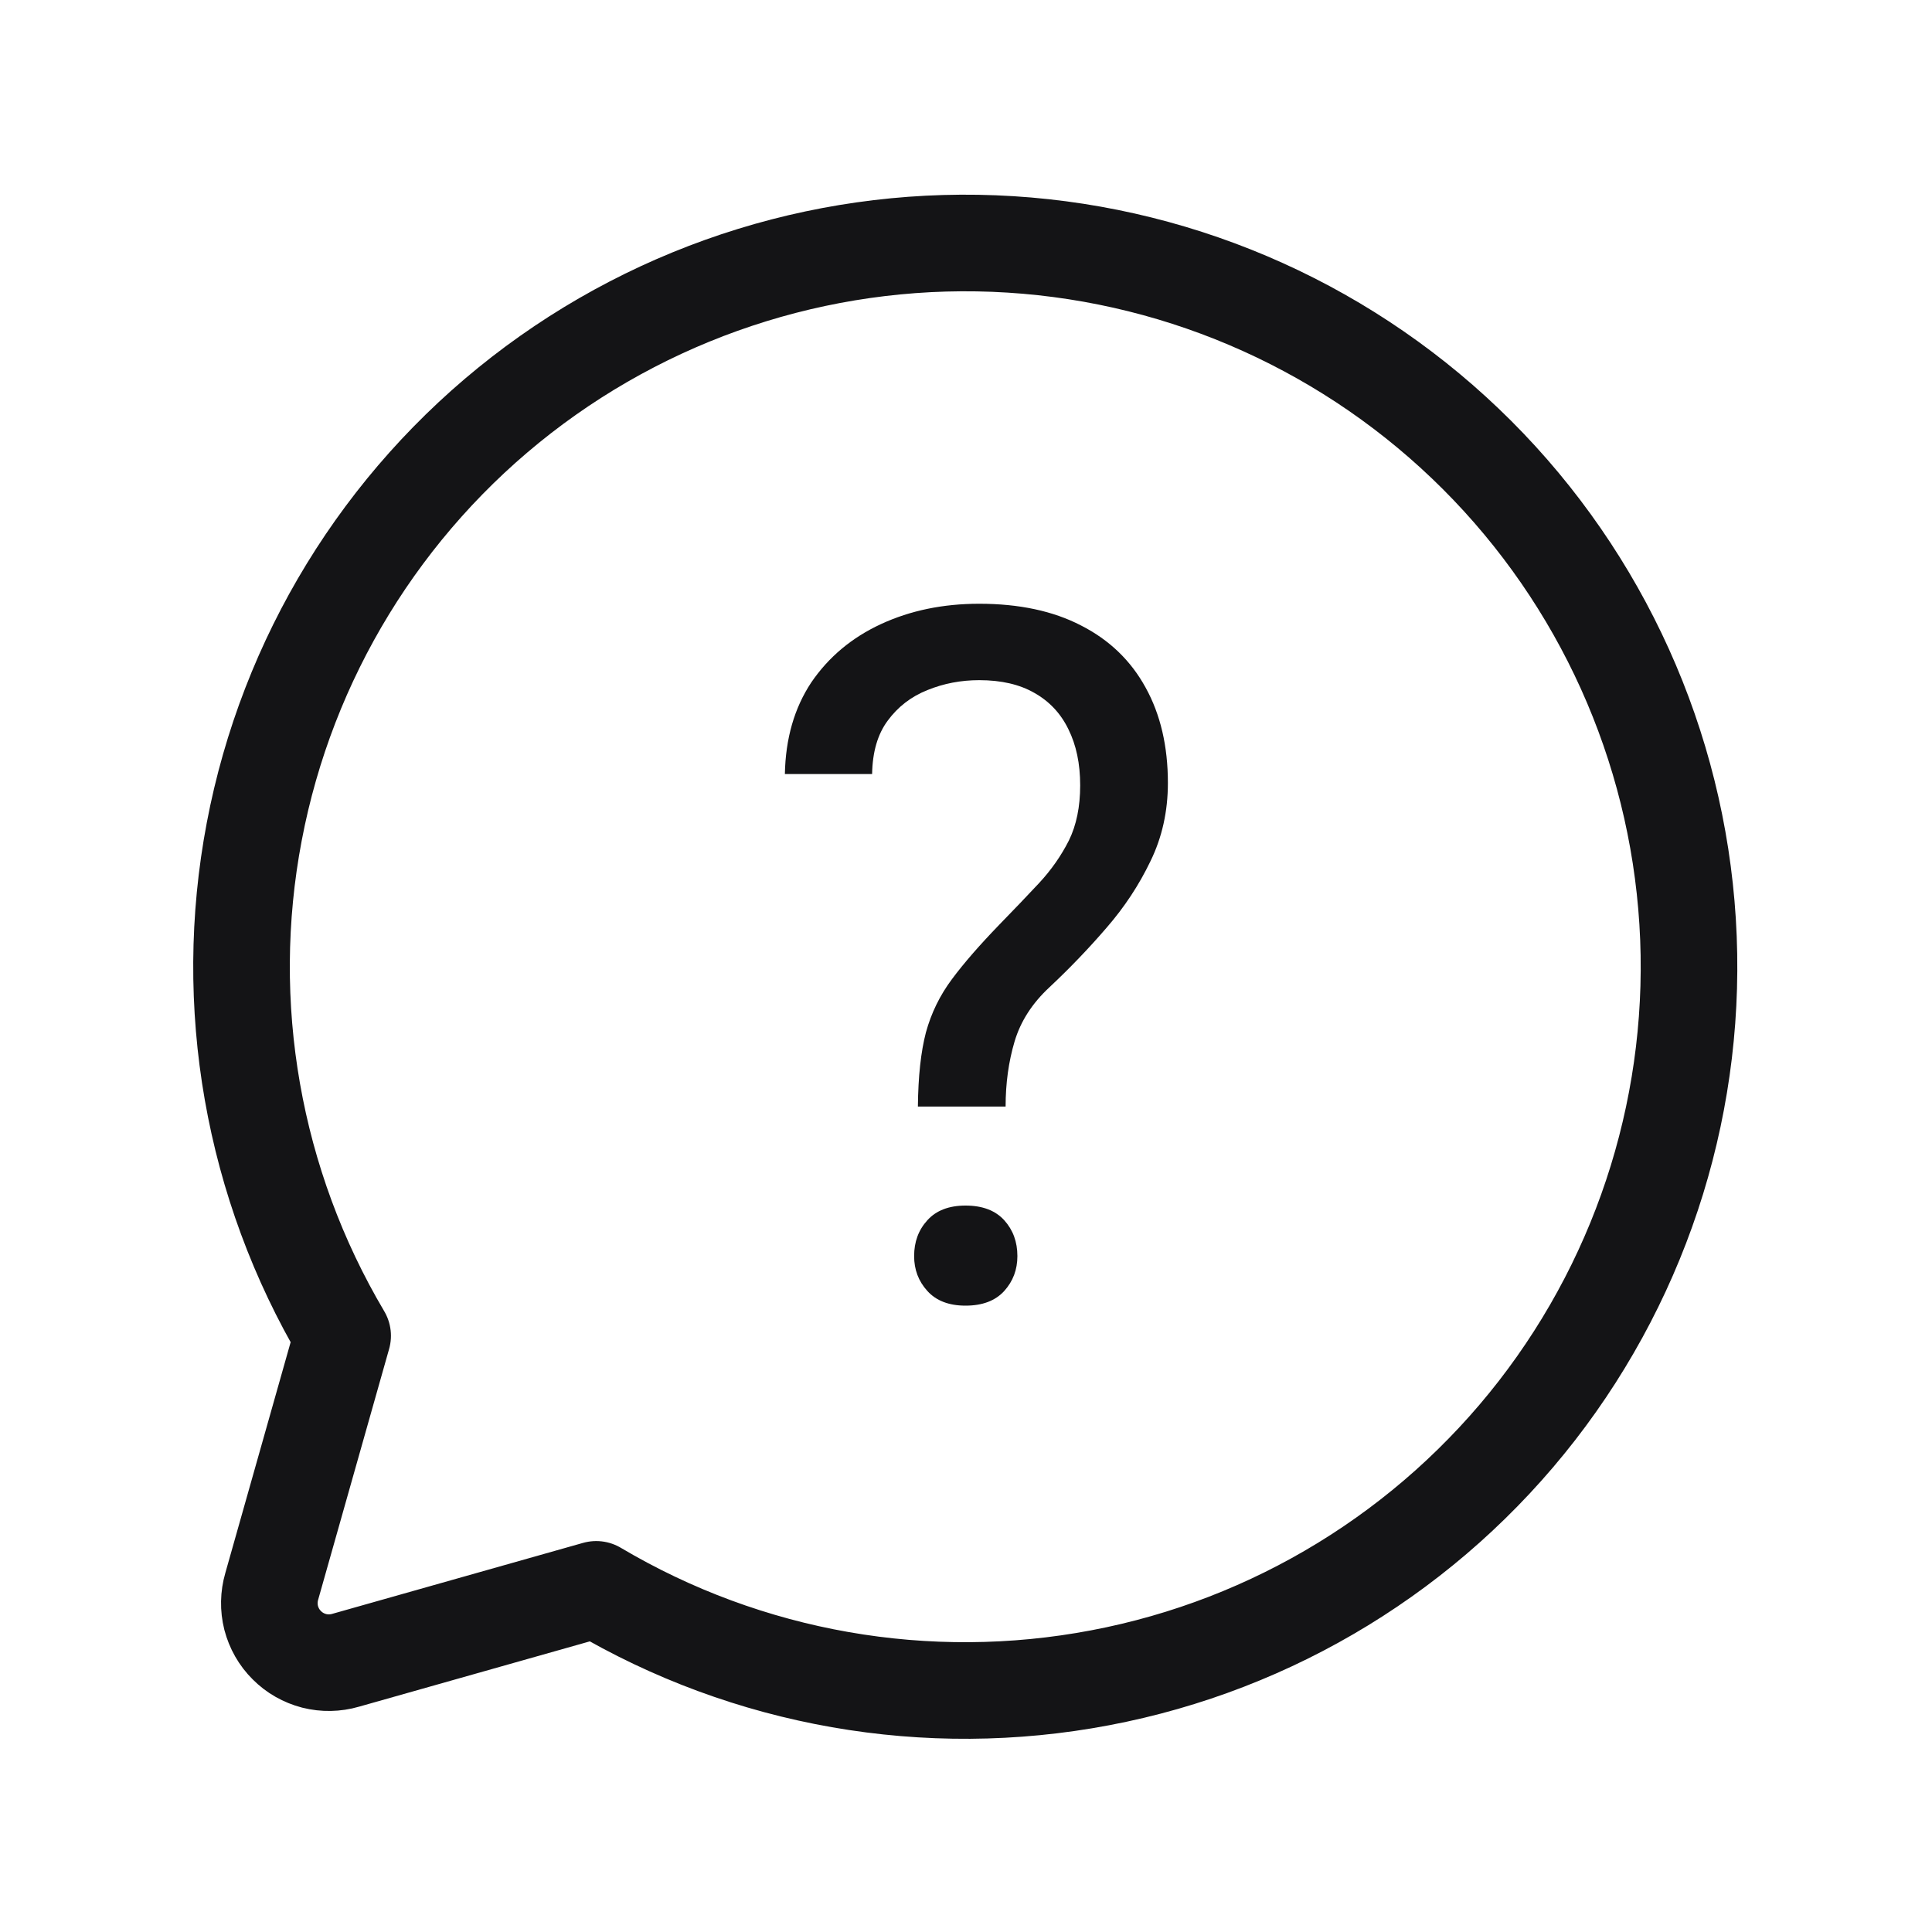 <svg width="20" height="20" viewBox="0 0 20 20" fill="none" xmlns="http://www.w3.org/2000/svg">
<path d="M3.547 13.828C2.617 12.258 2.291 10.402 2.632 8.609C2.972 6.816 3.956 5.209 5.397 4.09C6.839 2.971 8.639 2.416 10.461 2.53C12.282 2.644 13.999 3.42 15.29 4.71C16.581 6.001 17.356 7.718 17.47 9.539C17.584 11.361 17.029 13.161 15.91 14.603C14.791 16.044 13.184 17.028 11.391 17.368C9.598 17.709 7.742 17.384 6.172 16.453V16.453L3.578 17.187C3.472 17.218 3.359 17.22 3.252 17.193C3.145 17.165 3.047 17.11 2.969 17.031C2.89 16.953 2.835 16.855 2.807 16.748C2.78 16.641 2.782 16.528 2.813 16.422L3.547 13.828Z" stroke="#141416" stroke-linecap="round" stroke-linejoin="round"/>
<path d="M10.41 11.455H9.502C9.505 11.143 9.533 10.887 9.585 10.688C9.64 10.487 9.73 10.303 9.854 10.137C9.977 9.971 10.142 9.782 10.347 9.57C10.496 9.417 10.633 9.274 10.757 9.141C10.884 9.004 10.986 8.857 11.065 8.701C11.143 8.542 11.182 8.351 11.182 8.13C11.182 7.905 11.141 7.712 11.06 7.549C10.981 7.386 10.864 7.261 10.708 7.173C10.555 7.085 10.365 7.041 10.137 7.041C9.948 7.041 9.769 7.075 9.6 7.144C9.43 7.212 9.294 7.318 9.189 7.461C9.085 7.601 9.032 7.785 9.028 8.013H8.125C8.132 7.645 8.223 7.329 8.398 7.065C8.577 6.802 8.818 6.6 9.121 6.46C9.424 6.32 9.762 6.25 10.137 6.25C10.55 6.25 10.902 6.325 11.191 6.475C11.484 6.624 11.707 6.839 11.86 7.119C12.013 7.396 12.09 7.725 12.09 8.105C12.09 8.398 12.03 8.669 11.909 8.916C11.792 9.16 11.641 9.39 11.455 9.604C11.27 9.819 11.073 10.024 10.864 10.22C10.685 10.386 10.565 10.573 10.503 10.781C10.441 10.99 10.41 11.214 10.41 11.455ZM9.463 13.003C9.463 12.856 9.508 12.733 9.6 12.632C9.691 12.531 9.823 12.48 9.995 12.48C10.171 12.48 10.304 12.531 10.396 12.632C10.487 12.733 10.532 12.856 10.532 13.003C10.532 13.143 10.487 13.263 10.396 13.364C10.304 13.465 10.171 13.516 9.995 13.516C9.823 13.516 9.691 13.465 9.6 13.364C9.508 13.263 9.463 13.143 9.463 13.003Z" fill="#141416"/>
</svg>
